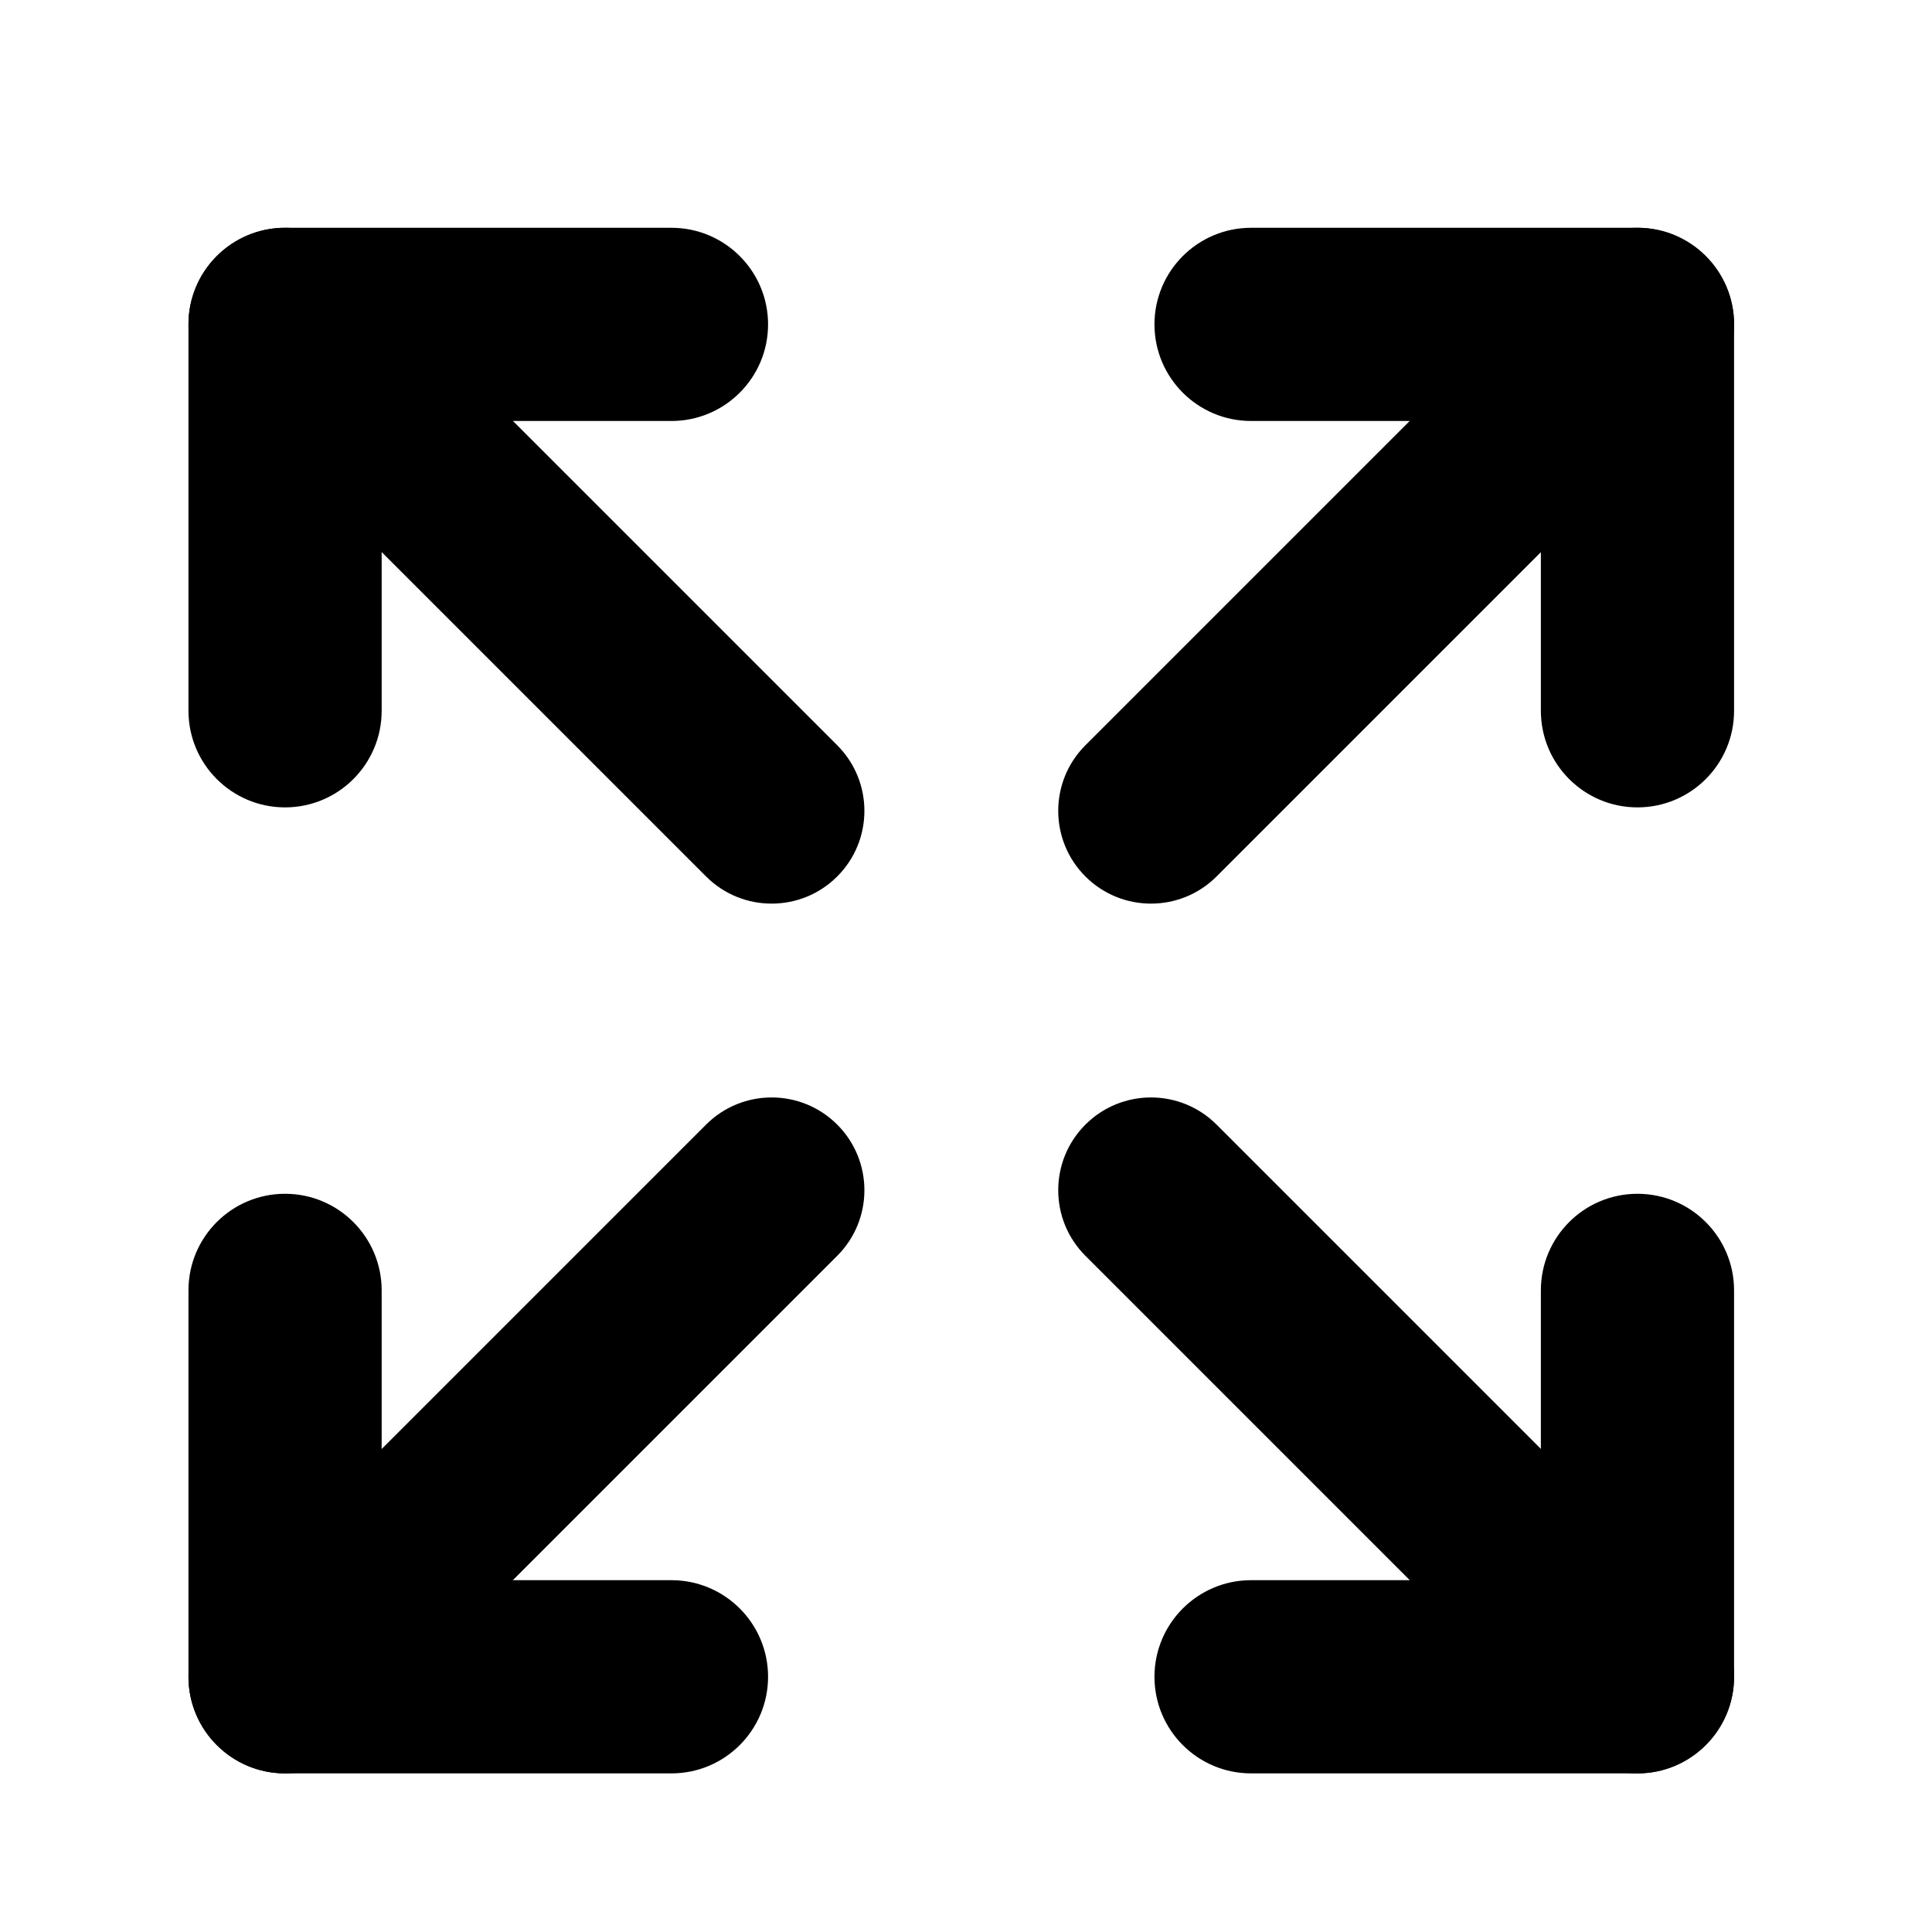 <?xml version="1.0" encoding="iso-8859-1"?>
<!-- Generator: Adobe Illustrator 17.0.0, SVG Export Plug-In . SVG Version: 6.00 Build 0)  -->
<!DOCTYPE svg PUBLIC "-//W3C//DTD SVG 1.1//EN" "http://www.w3.org/Graphics/SVG/1.1/DTD/svg11.dtd">
<svg version="1.1" id="Layer_1" xmlns="http://www.w3.org/2000/svg" xmlns:xlink="http://www.w3.org/1999/xlink" x="0px" y="0px"
	 width="20px" height="20px" viewBox="0 0 20 20" style="enable-background:new 0 0 20 20;" xml:space="preserve">
<path d="M12.951,2.358h4c0.552,0,1,0.448,1,1s-0.448,1-1,1h-4c-0.552,0-1-0.448-1-1
	S12.399,2.358,12.951,2.358z"/>
<path d="M16.951,2.358c0.552,0,1,0.448,1,1v4c0,0.552-0.448,1-1,1s-1-0.448-1-1v-4
	C15.951,2.805,16.399,2.358,16.951,2.358z"/>
<path d="M16.667,3.642c0.375,0.375,0.375,0.983,0,1.358l-4.073,4.073c-0.375,0.375-0.983,0.375-1.358,0
	c-0.375-0.375-0.375-0.983,0-1.358l4.073-4.073C15.684,3.267,16.292,3.267,16.667,3.642z"/>
<path d="M2.951,16.358h4c0.552,0,1,0.448,1,1s-0.448,1-1,1h-4c-0.552,0-1-0.448-1-1
	S2.399,16.358,2.951,16.358z"/>
<path d="M2.951,12.358c0.552,0,1,0.448,1,1v4c0,0.552-0.448,1-1,1s-1-0.448-1-1v-4
	C1.951,12.805,2.399,12.358,2.951,12.358z"/>
<path d="M3.236,17.073c-0.375-0.375-0.375-0.983,0-1.358l4.073-4.073c0.375-0.375,0.983-0.375,1.358,0
	c0.375,0.375,0.375,0.983,0,1.358l-4.073,4.073C4.219,17.448,3.611,17.448,3.236,17.073z"/>
<path d="M2.951,2.358h4c0.552,0,1,0.448,1,1s-0.448,1-1,1h-4c-0.552,0-1-0.448-1-1S2.399,2.358,2.951,2.358z"
	/>
<path d="M2.951,2.358c0.552,0,1,0.448,1,1v4c0,0.552-0.448,1-1,1s-1-0.448-1-1v-4
	C1.951,2.805,2.399,2.358,2.951,2.358z"/>
<path d="M3.236,3.642C2.861,4.017,2.861,4.625,3.236,5l4.073,4.073c0.375,0.375,0.983,0.375,1.358,0
	c0.375-0.375,0.375-0.983,0-1.358L4.594,3.642C4.219,3.267,3.611,3.267,3.236,3.642z"/>
<path d="M12.951,16.358h4c0.552,0,1,0.448,1,1s-0.448,1-1,1h-4c-0.552,0-1-0.448-1-1
	S12.399,16.358,12.951,16.358z"/>
<path d="M16.951,12.358c0.552,0,1,0.448,1,1v4c0,0.552-0.448,1-1,1s-1-0.448-1-1v-4
	C15.951,12.805,16.399,12.358,16.951,12.358z"/>
<path d="M16.667,17.073c0.375-0.375,0.375-0.983,0-1.358l-4.073-4.073c-0.375-0.375-0.983-0.375-1.358,0
	c-0.375,0.375-0.375,0.983,0,1.358l4.073,4.073C15.684,17.448,16.292,17.448,16.667,17.073z"/>
</svg>
